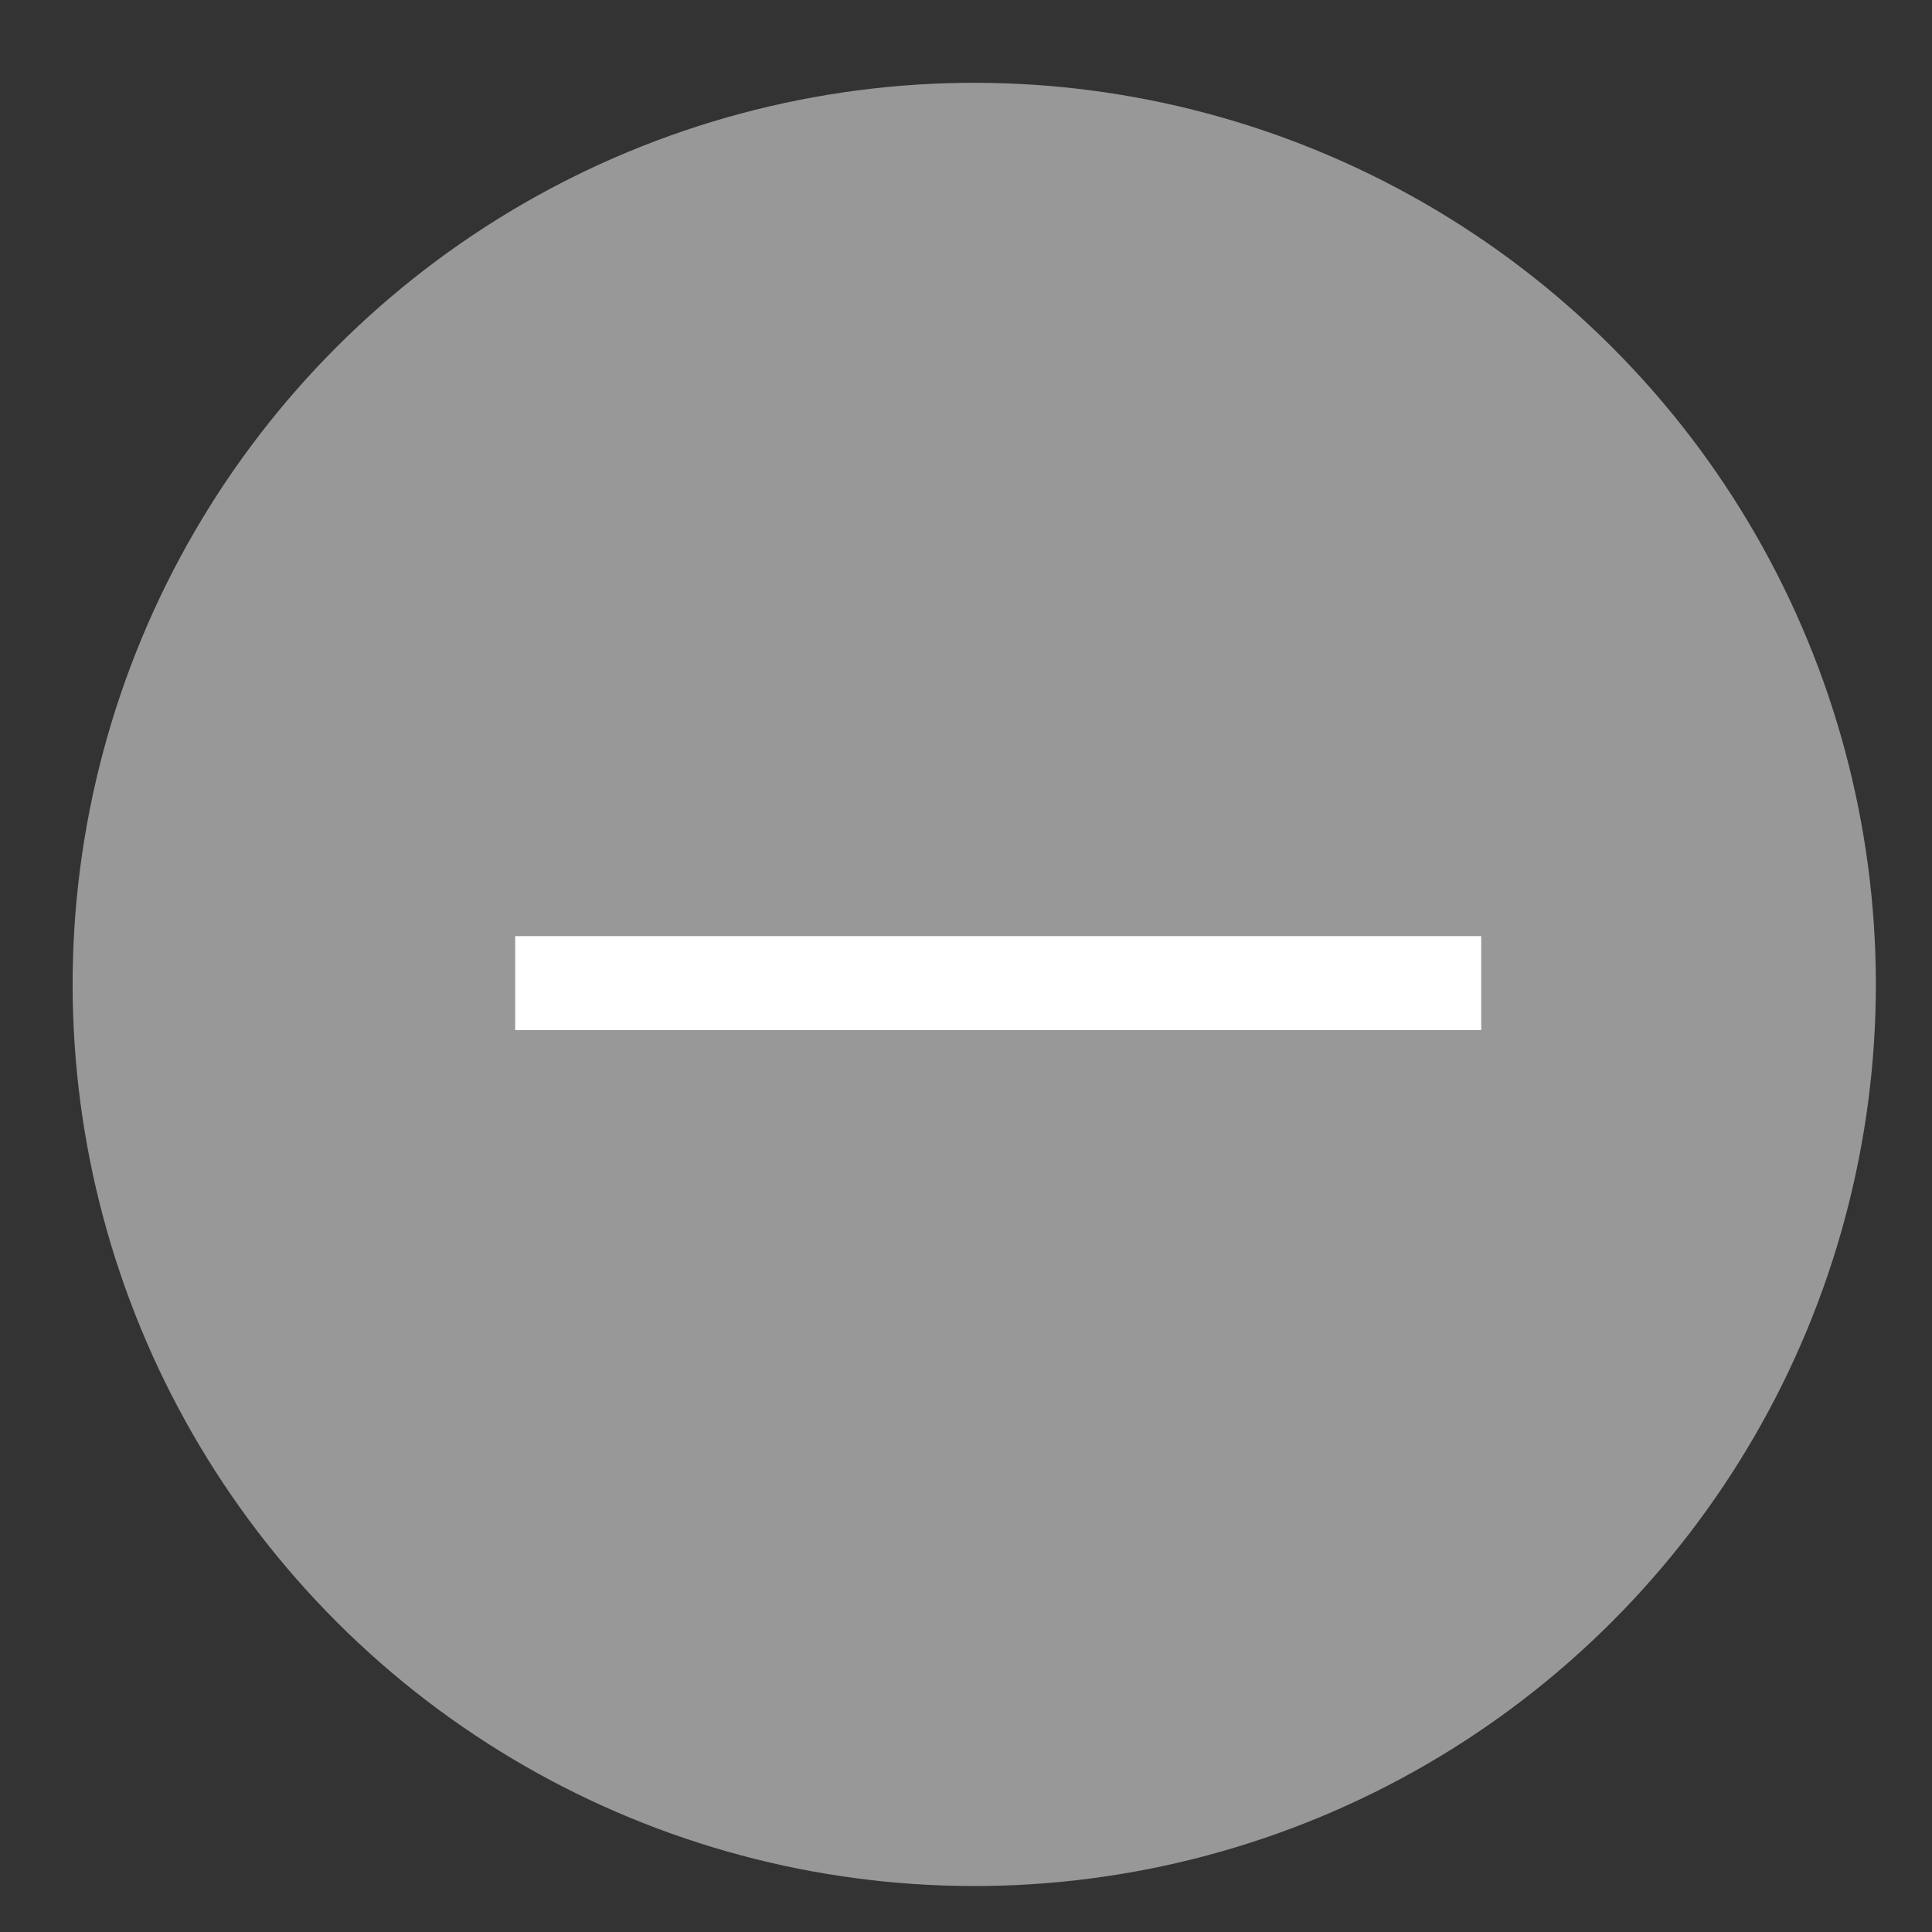 <?xml version="1.0" encoding="UTF-8"?>
<svg width="30px" height="30px" viewBox="0 0 30 30" version="1.1" xmlns="http://www.w3.org/2000/svg" xmlns:xlink="http://www.w3.org/1999/xlink">
    <rect x="0" y="0" width="30" height="30" fill="#333333" stroke="none"/>
    <!-- Generator: Sketch 48.2 (47327) - http://www.bohemiancoding.com/sketch -->
    <title>ic-zoom-in</title>
    <desc>Created with Sketch.</desc>
    <defs></defs>
    <g id="Symbols" stroke="none" stroke-width="1" fill="none" fill-rule="evenodd">
        <g id="ic-zoom-in">
            <g id="zoom-copy" transform="translate(-5, -5)">
                <g id="boton-copy-3" transform="translate(20.128, 20.286) rotate(-45) translate(-20.128, -20.286) translate(6.128, 6.286)" fill="#999999" opacity="0.99">
                    <circle id="Oval" cx="14" cy="14" r="14"></circle>
                </g>
                <polygon id="+" fill="#FFFFFF" transform="translate(20.5, 20.266) rotate(-270) translate(-20.5, -20.266) " points="19.77 27.766 21.23 27.766 21.23 12.766 19.77 12.766"></polygon>
            </g>
        </g>
    </g>
</svg>
